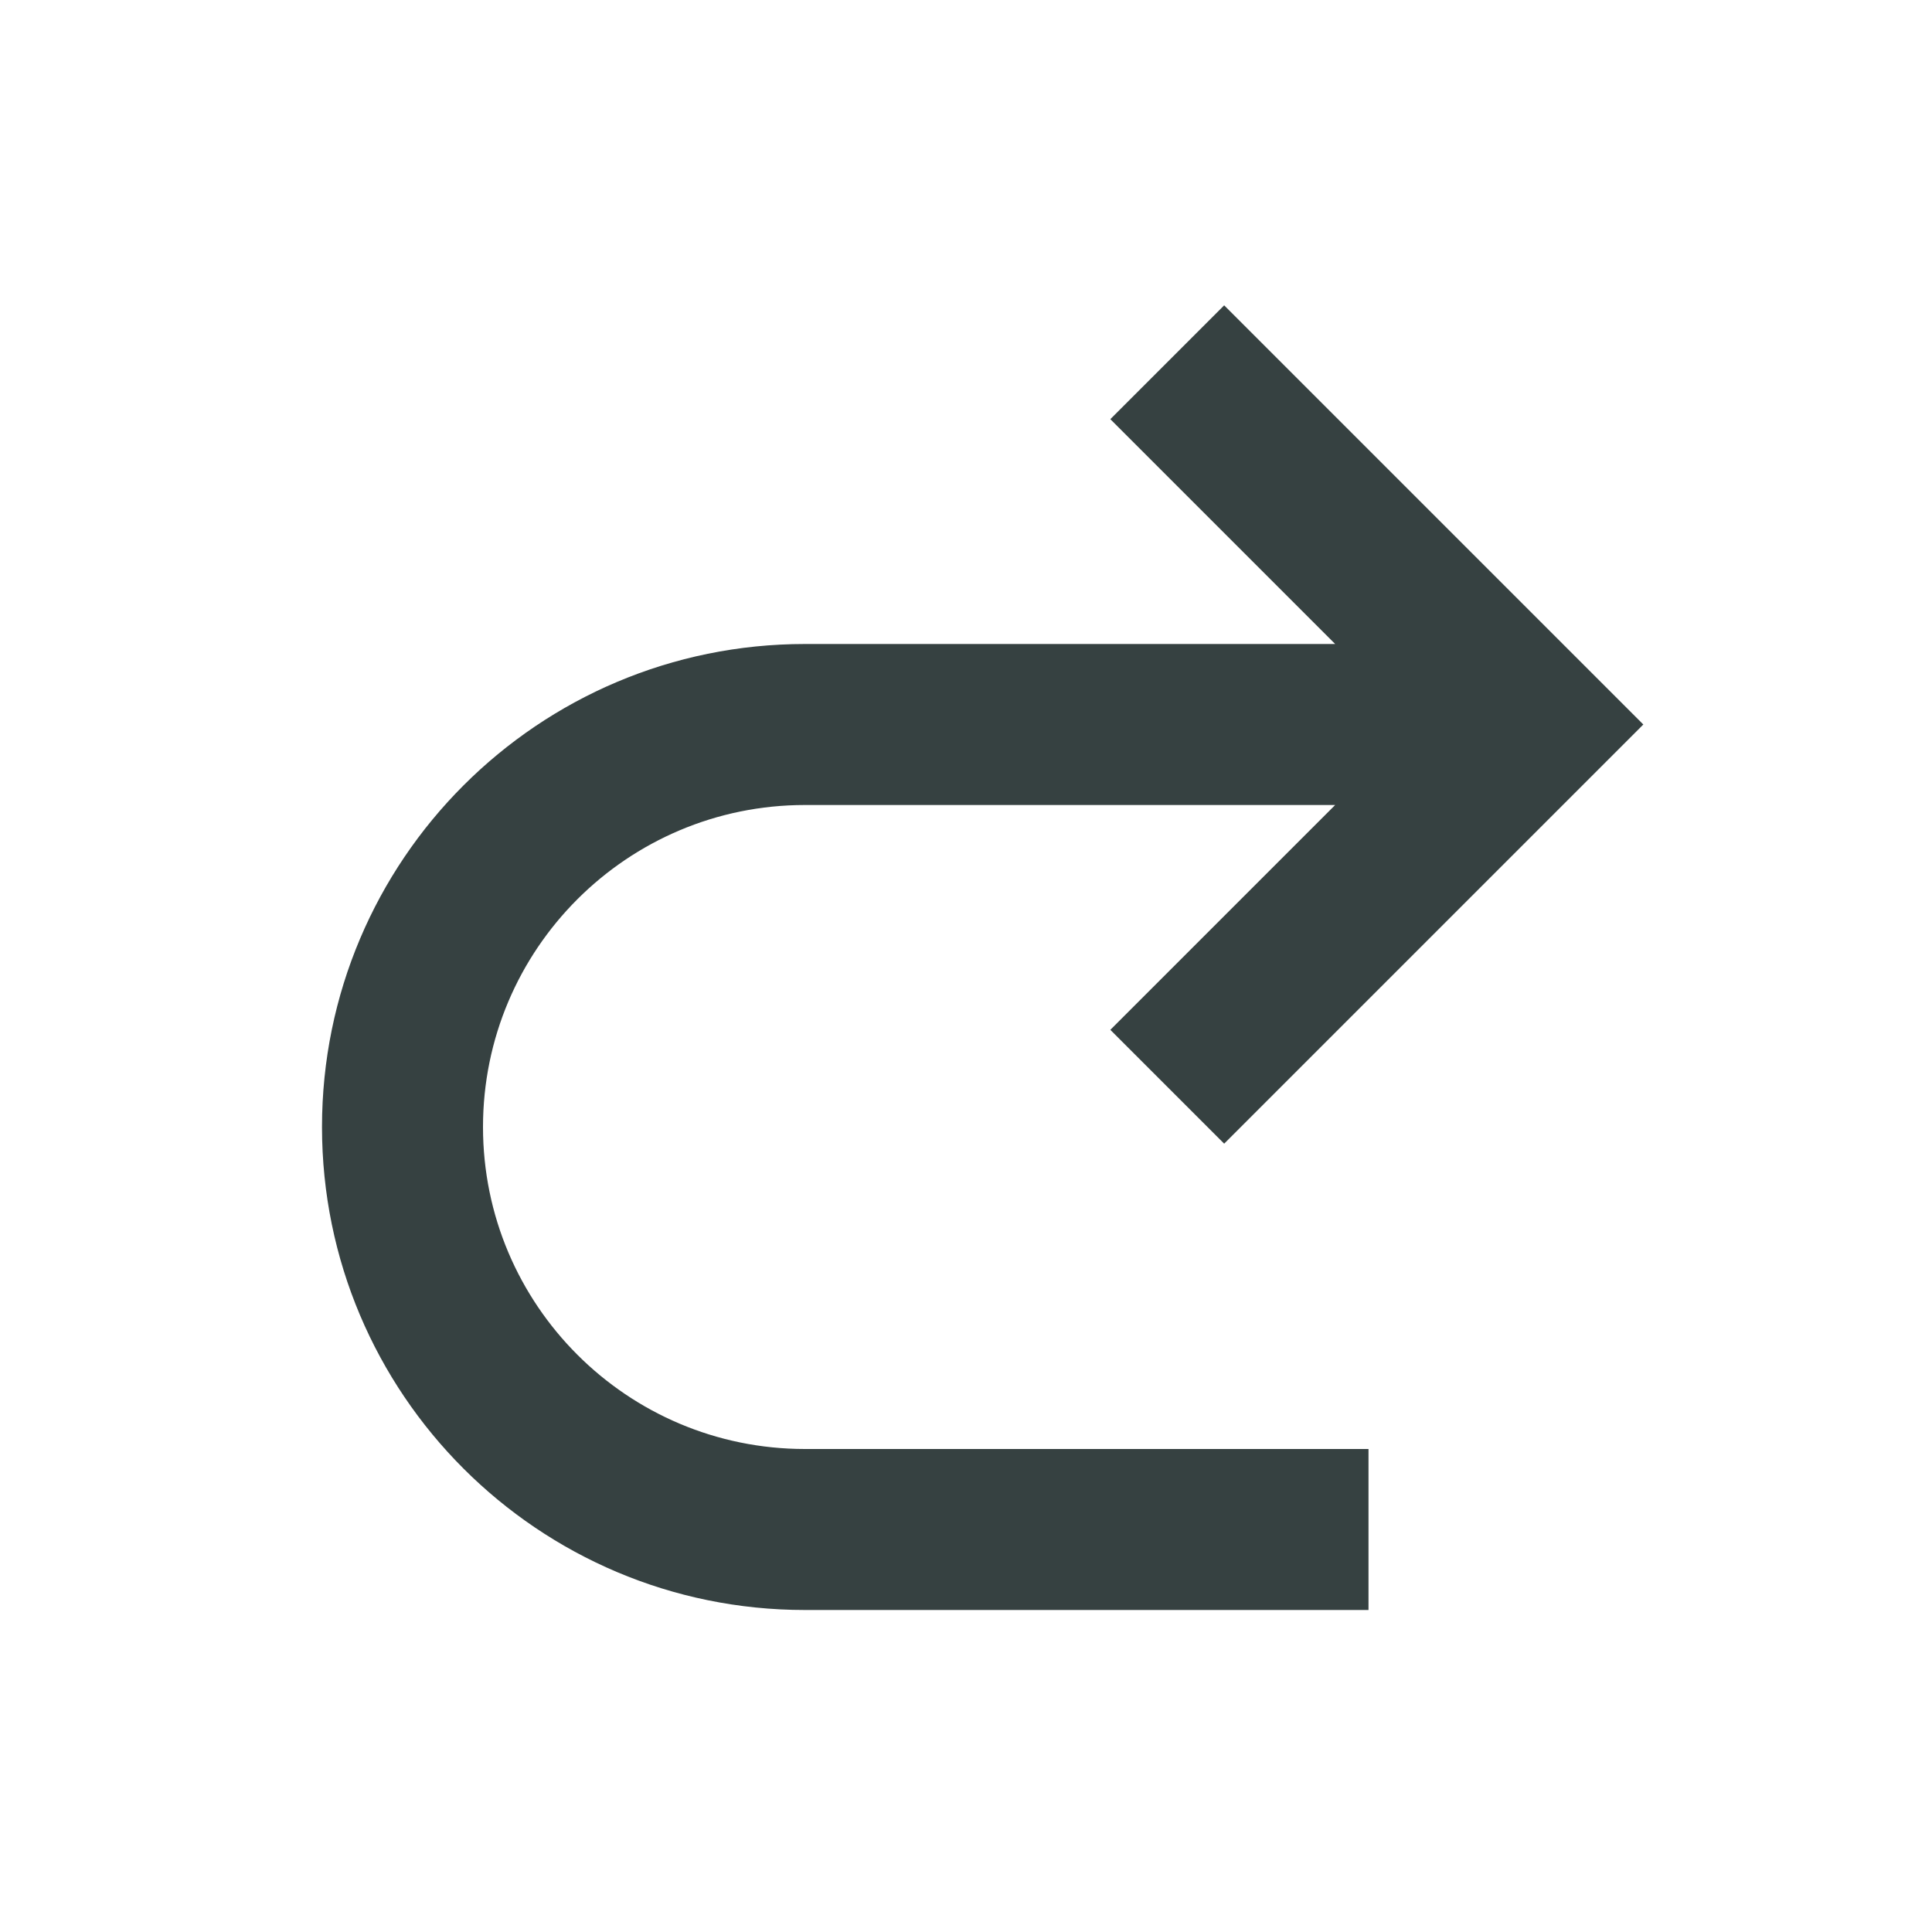 <svg width="24" height="24" viewBox="0 0 24 24" fill="none" xmlns="http://www.w3.org/2000/svg">
<path fill-rule="evenodd" clip-rule="evenodd" d="M10 20C6.686 20 4 17.314 4 14C4 10.686 6.686 8 10 8L16.586 8L13.793 5.207L15.207 3.793L20.414 9L15.207 14.207L13.793 12.793L16.586 10L10 10C7.791 10 6 11.791 6 14C6 16.209 7.791 18 10 18L17 18L17 20L10 20Z" fill="#364141"/>
</svg>
